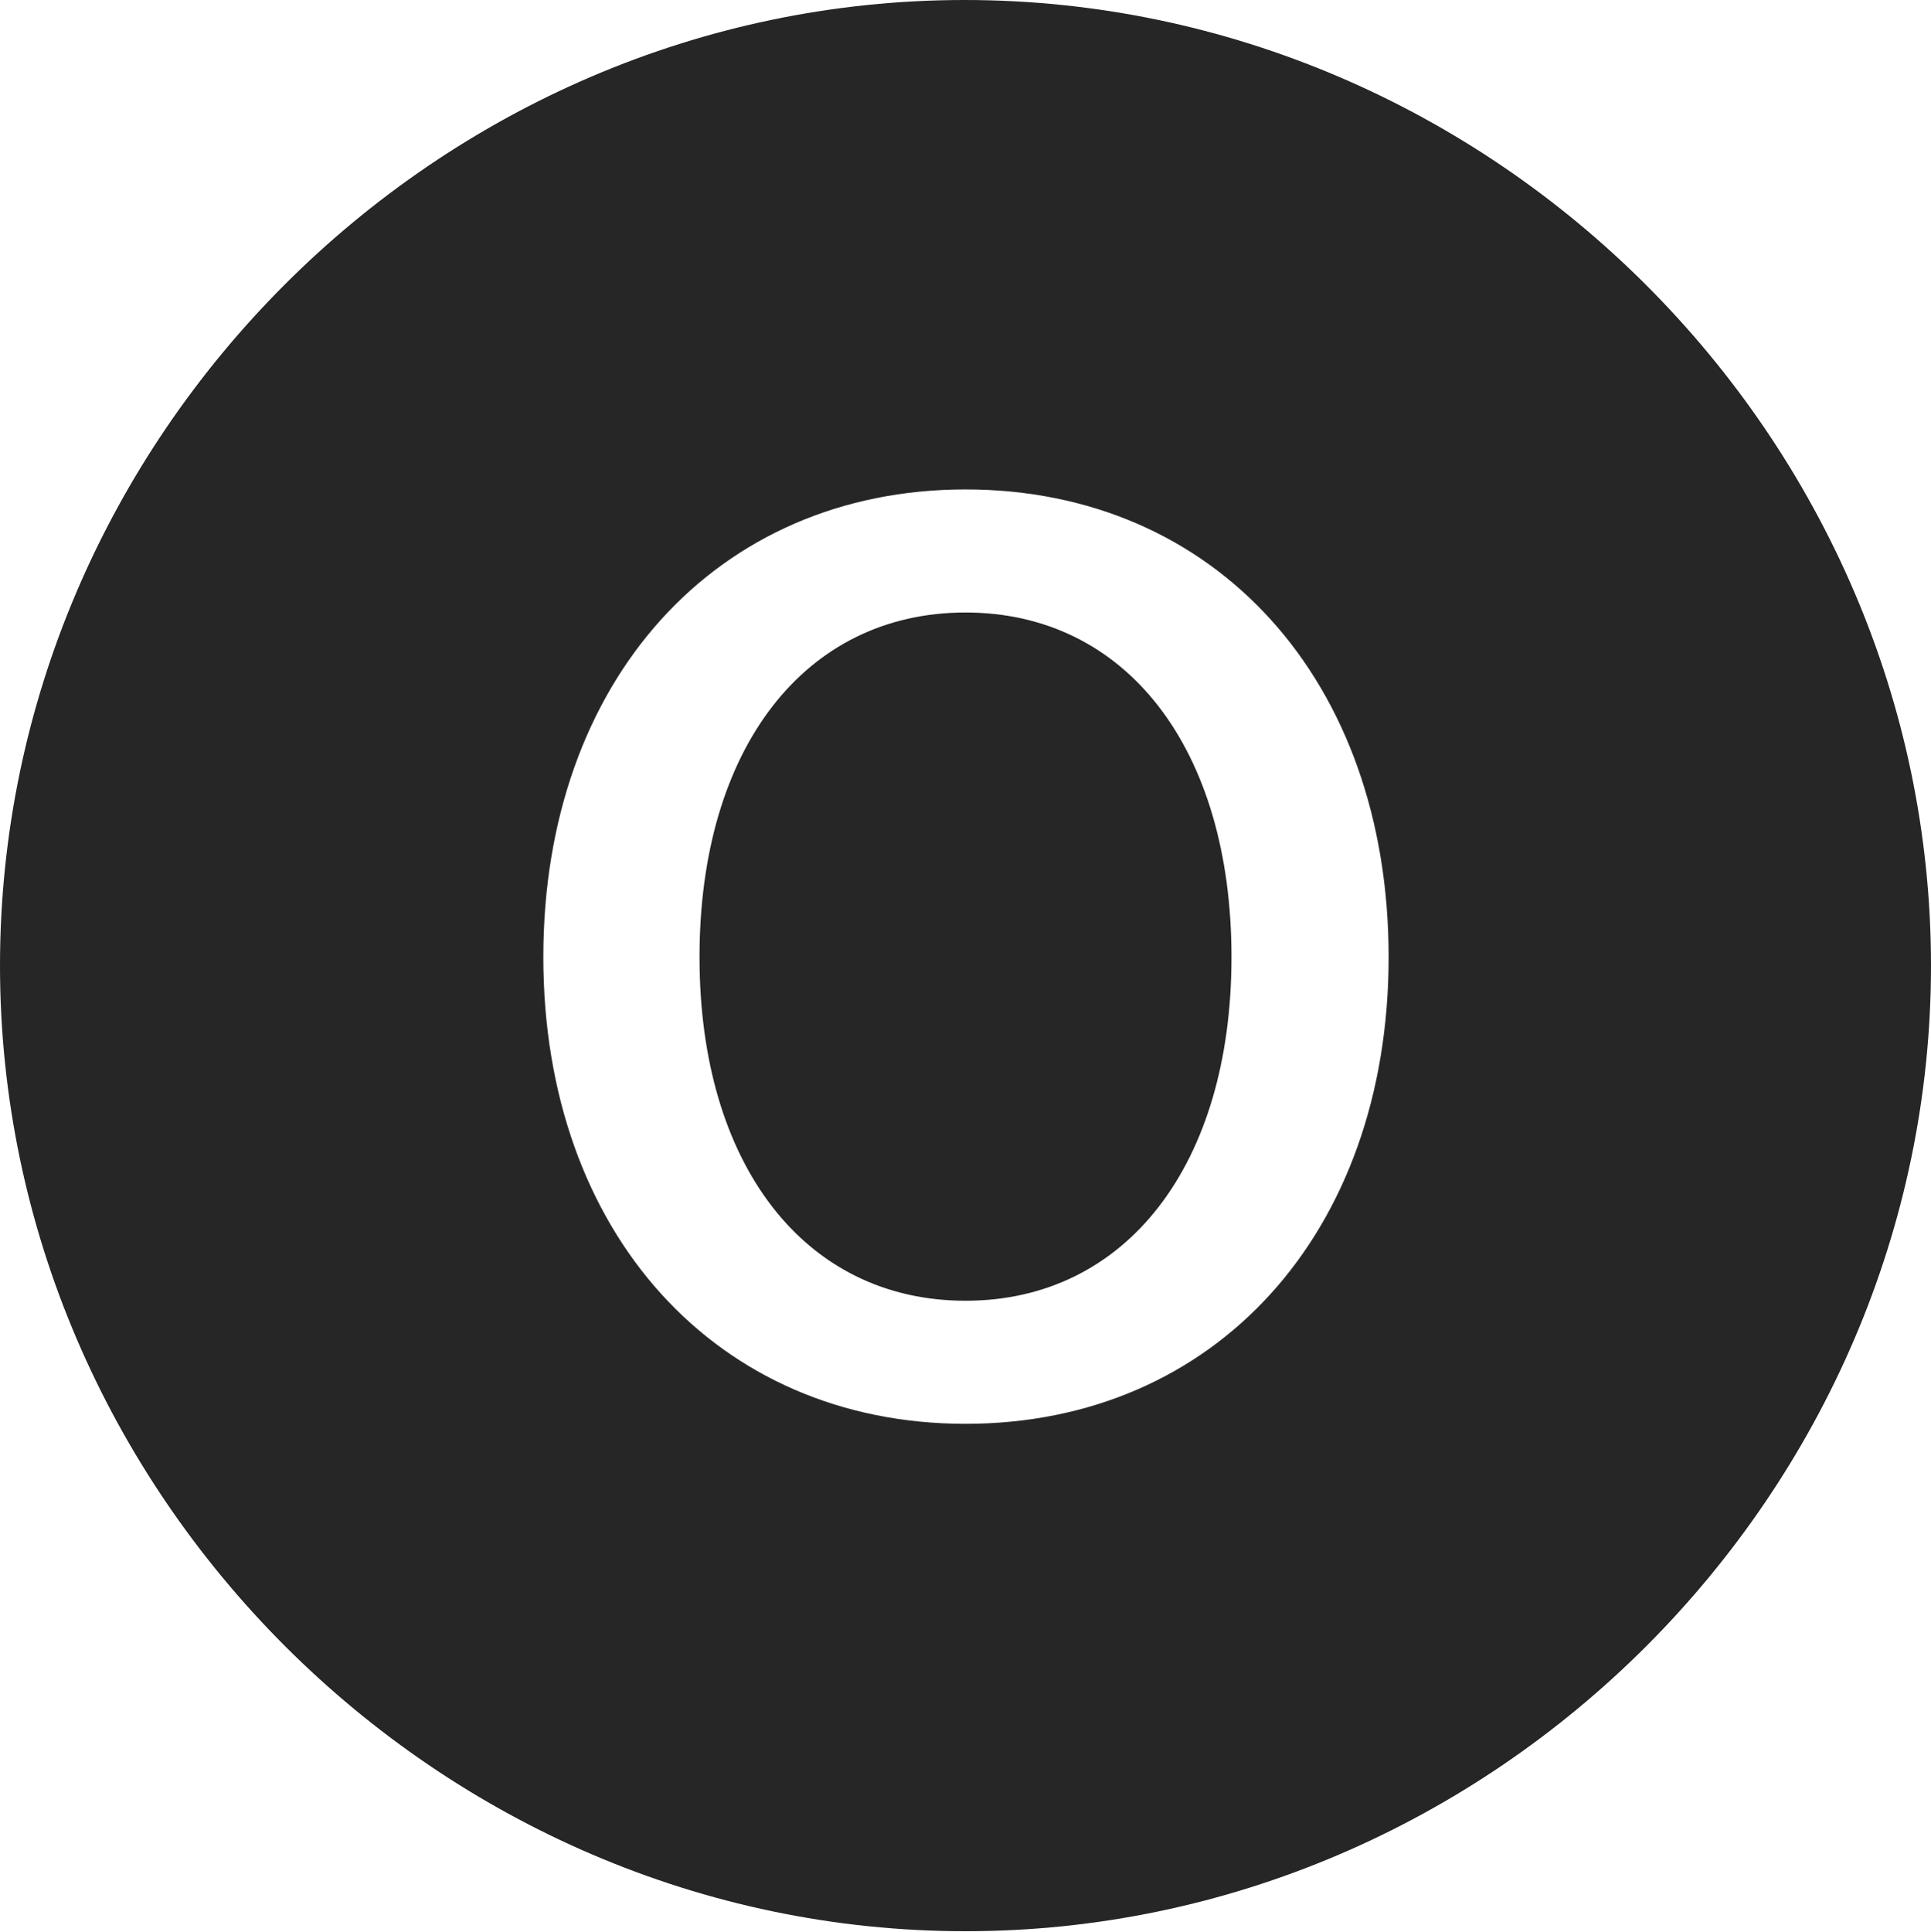<?xml version="1.0" encoding="UTF-8"?>
<!--Generator: Apple Native CoreSVG 232.5-->
<!DOCTYPE svg
PUBLIC "-//W3C//DTD SVG 1.1//EN"
       "http://www.w3.org/Graphics/SVG/1.1/DTD/svg11.dtd">
<svg version="1.1" xmlns="http://www.w3.org/2000/svg" xmlns:xlink="http://www.w3.org/1999/xlink" width="99.609" height="99.658">
 <g>
  <rect height="99.658" opacity="0" width="99.609" x="0" y="0"/>
  <path d="M99.609 49.805C99.609 77.002 77.051 99.609 49.805 99.609C22.607 99.609 0 77.002 0 49.805C0 22.559 22.559 0 49.756 0C77.002 0 99.609 22.559 99.609 49.805ZM28.027 49.365C28.027 63.574 36.963 73.438 49.805 73.438C62.695 73.438 71.631 63.574 71.631 49.365C71.631 35.107 62.695 25.244 49.805 25.244C36.963 25.244 28.027 35.107 28.027 49.365ZM63.525 49.365C63.525 60.059 58.105 67.09 49.805 67.09C41.504 67.09 36.084 60.059 36.084 49.365C36.084 38.623 41.504 31.592 49.805 31.592C58.105 31.592 63.525 38.623 63.525 49.365Z" fill="#000000" fill-opacity="0.85"/>
 </g>
</svg>
